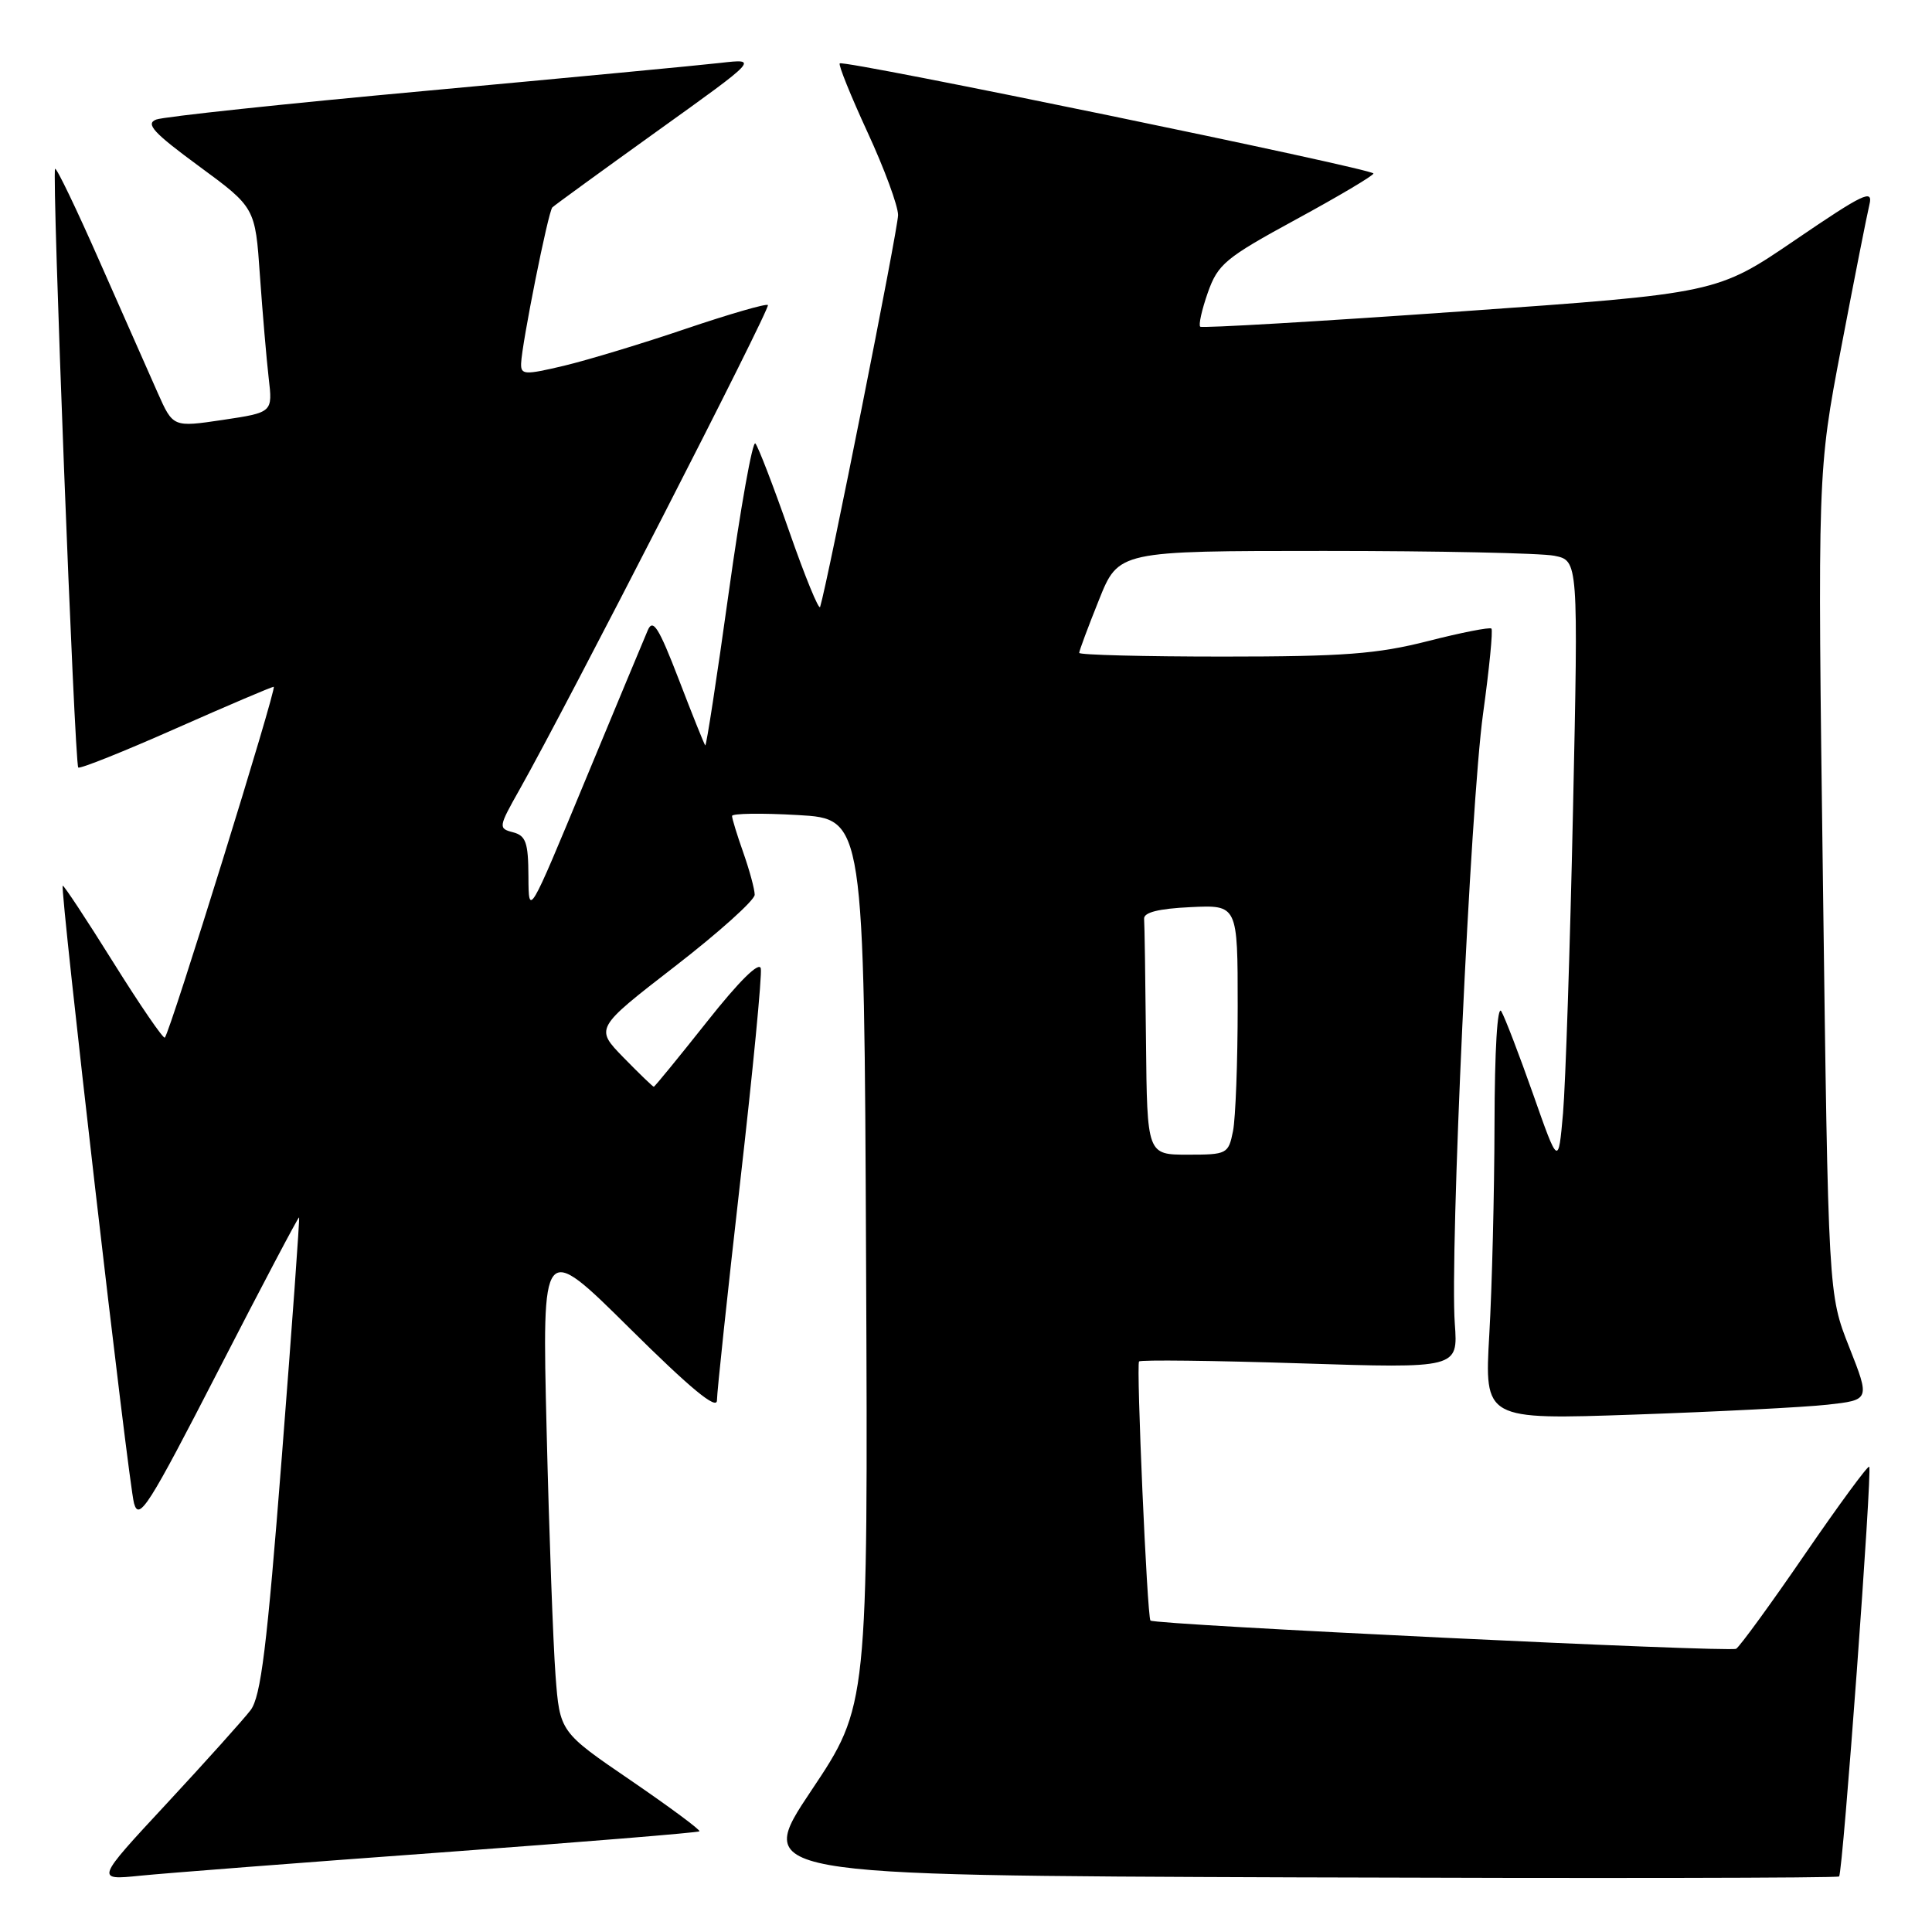 <?xml version="1.0" encoding="UTF-8" standalone="no"?>
<!DOCTYPE svg PUBLIC "-//W3C//DTD SVG 1.1//EN" "http://www.w3.org/Graphics/SVG/1.1/DTD/svg11.dtd" >
<svg xmlns="http://www.w3.org/2000/svg" xmlns:xlink="http://www.w3.org/1999/xlink" version="1.1" viewBox="0 0 256 256">
 <g >
 <path fill="currentColor"
d=" M 58.43 245.46 C 77.10 244.09 92.51 242.83 92.68 242.66 C 92.85 242.49 88.76 239.46 83.59 235.92 C 74.18 229.50 74.18 229.50 73.61 222.00 C 73.30 217.88 72.76 203.25 72.43 189.50 C 71.82 164.50 71.82 164.50 83.41 175.98 C 91.50 184.00 95.00 186.89 95.00 185.55 C 95.00 184.50 96.38 171.54 98.06 156.77 C 99.75 141.99 100.99 129.19 100.81 128.33 C 100.62 127.35 97.95 129.98 93.68 135.38 C 89.92 140.12 86.75 144.00 86.63 144.00 C 86.51 144.00 84.70 142.26 82.62 140.13 C 78.84 136.25 78.84 136.25 89.42 128.06 C 95.24 123.56 100.00 119.28 100.00 118.56 C 100.00 117.84 99.32 115.34 98.50 113.00 C 97.67 110.66 97.00 108.47 97.00 108.12 C 97.00 107.78 100.93 107.72 105.75 108.00 C 114.50 108.50 114.50 108.50 114.76 167.26 C 115.02 226.02 115.02 226.02 107.50 237.26 C 99.99 248.50 99.99 248.50 171.66 248.76 C 211.07 248.90 243.49 248.85 243.69 248.64 C 244.19 248.14 248.11 194.77 247.68 194.35 C 247.50 194.16 243.66 199.39 239.15 205.96 C 234.64 212.54 230.54 218.16 230.05 218.47 C 229.24 218.97 152.90 215.29 152.44 214.73 C 152.00 214.21 150.54 180.79 150.93 180.40 C 151.16 180.17 160.77 180.28 172.28 180.65 C 193.20 181.32 193.20 181.32 192.77 175.41 C 192.09 166.17 194.84 106.72 196.51 94.59 C 197.34 88.59 197.84 83.51 197.62 83.29 C 197.41 83.08 193.62 83.82 189.20 84.95 C 182.48 86.66 178.05 87.00 162.08 87.00 C 151.59 87.00 143.00 86.78 143.00 86.51 C 143.00 86.24 144.17 83.09 145.61 79.51 C 148.21 73.00 148.21 73.00 175.48 73.00 C 190.48 73.00 204.19 73.29 205.95 73.64 C 209.14 74.28 209.14 74.28 208.43 107.39 C 208.04 125.60 207.44 143.65 207.11 147.50 C 206.49 154.50 206.49 154.50 203.15 145.00 C 201.31 139.78 199.41 134.82 198.93 134.00 C 198.41 133.10 198.05 139.12 198.03 149.00 C 198.01 158.07 197.70 170.59 197.34 176.82 C 196.69 188.13 196.69 188.13 216.59 187.44 C 227.54 187.06 239.04 186.47 242.14 186.13 C 247.79 185.50 247.79 185.50 245.03 178.50 C 242.26 171.50 242.26 171.50 241.55 117.00 C 240.83 62.50 240.83 62.50 243.98 46.00 C 245.71 36.92 247.39 28.42 247.71 27.10 C 248.22 25.01 246.93 25.63 237.90 31.78 C 227.50 38.87 227.50 38.87 193.50 41.27 C 174.80 42.59 159.29 43.50 159.04 43.29 C 158.79 43.09 159.24 41.06 160.04 38.78 C 161.38 34.99 162.35 34.18 171.74 29.07 C 177.37 26.01 181.98 23.27 181.99 22.99 C 182.00 22.38 111.78 7.88 111.27 8.40 C 111.07 8.60 112.73 12.70 114.95 17.52 C 117.18 22.34 119.00 27.28 119.00 28.50 C 119.00 30.30 109.68 77.15 108.67 80.42 C 108.52 80.92 106.67 76.42 104.58 70.42 C 102.48 64.41 100.46 59.17 100.09 58.76 C 99.72 58.35 98.13 67.24 96.56 78.52 C 94.99 89.81 93.59 98.92 93.45 98.77 C 93.31 98.62 91.73 94.69 89.94 90.02 C 87.28 83.12 86.52 81.91 85.83 83.52 C 85.36 84.61 81.62 93.60 77.51 103.50 C 70.05 121.50 70.05 121.50 70.02 116.16 C 70.00 111.64 69.69 110.73 67.97 110.28 C 66.01 109.77 66.04 109.59 68.85 104.61 C 75.15 93.44 102.14 40.80 101.75 40.42 C 101.53 40.20 96.66 41.61 90.92 43.55 C 85.19 45.50 77.91 47.70 74.75 48.46 C 69.51 49.70 69.00 49.68 69.05 48.16 C 69.14 45.55 72.64 28.03 73.19 27.48 C 73.46 27.21 79.72 22.66 87.09 17.37 C 100.50 7.76 100.50 7.76 95.50 8.33 C 92.75 8.65 75.20 10.31 56.50 12.03 C 37.80 13.74 21.69 15.46 20.70 15.84 C 19.24 16.40 20.32 17.58 26.35 22.01 C 33.82 27.50 33.82 27.50 34.44 36.50 C 34.79 41.45 35.31 47.56 35.60 50.07 C 36.14 54.65 36.14 54.65 29.53 55.64 C 22.93 56.62 22.93 56.62 20.90 52.06 C 19.78 49.55 16.34 41.77 13.25 34.76 C 10.17 27.76 7.49 22.18 7.30 22.37 C 6.85 22.82 9.88 101.21 10.37 101.70 C 10.58 101.91 16.39 99.59 23.27 96.54 C 30.16 93.49 36.01 91.00 36.27 91.00 C 36.75 91.00 22.54 136.80 21.84 137.49 C 21.64 137.69 18.56 133.20 15.00 127.50 C 11.44 121.80 8.43 117.24 8.31 117.36 C 7.92 117.75 17.00 196.44 17.76 199.20 C 18.42 201.59 19.67 199.62 28.98 181.51 C 34.74 170.30 39.54 161.21 39.63 161.31 C 39.73 161.42 38.70 175.65 37.35 192.94 C 35.37 218.30 34.57 224.80 33.20 226.61 C 32.26 227.84 27.26 233.41 22.08 238.99 C 12.65 249.14 12.65 249.14 18.58 248.54 C 21.83 248.21 39.77 246.82 58.43 245.46 Z  M 151.85 138.00 C 151.77 129.75 151.66 122.44 151.60 121.75 C 151.53 120.90 153.51 120.40 157.75 120.20 C 164.00 119.90 164.00 119.90 164.00 133.33 C 164.00 140.71 163.72 148.16 163.38 149.88 C 162.77 152.91 162.59 153.00 157.38 153.00 C 152.00 153.00 152.00 153.00 151.85 138.00 Z "/>
</g>
</svg>